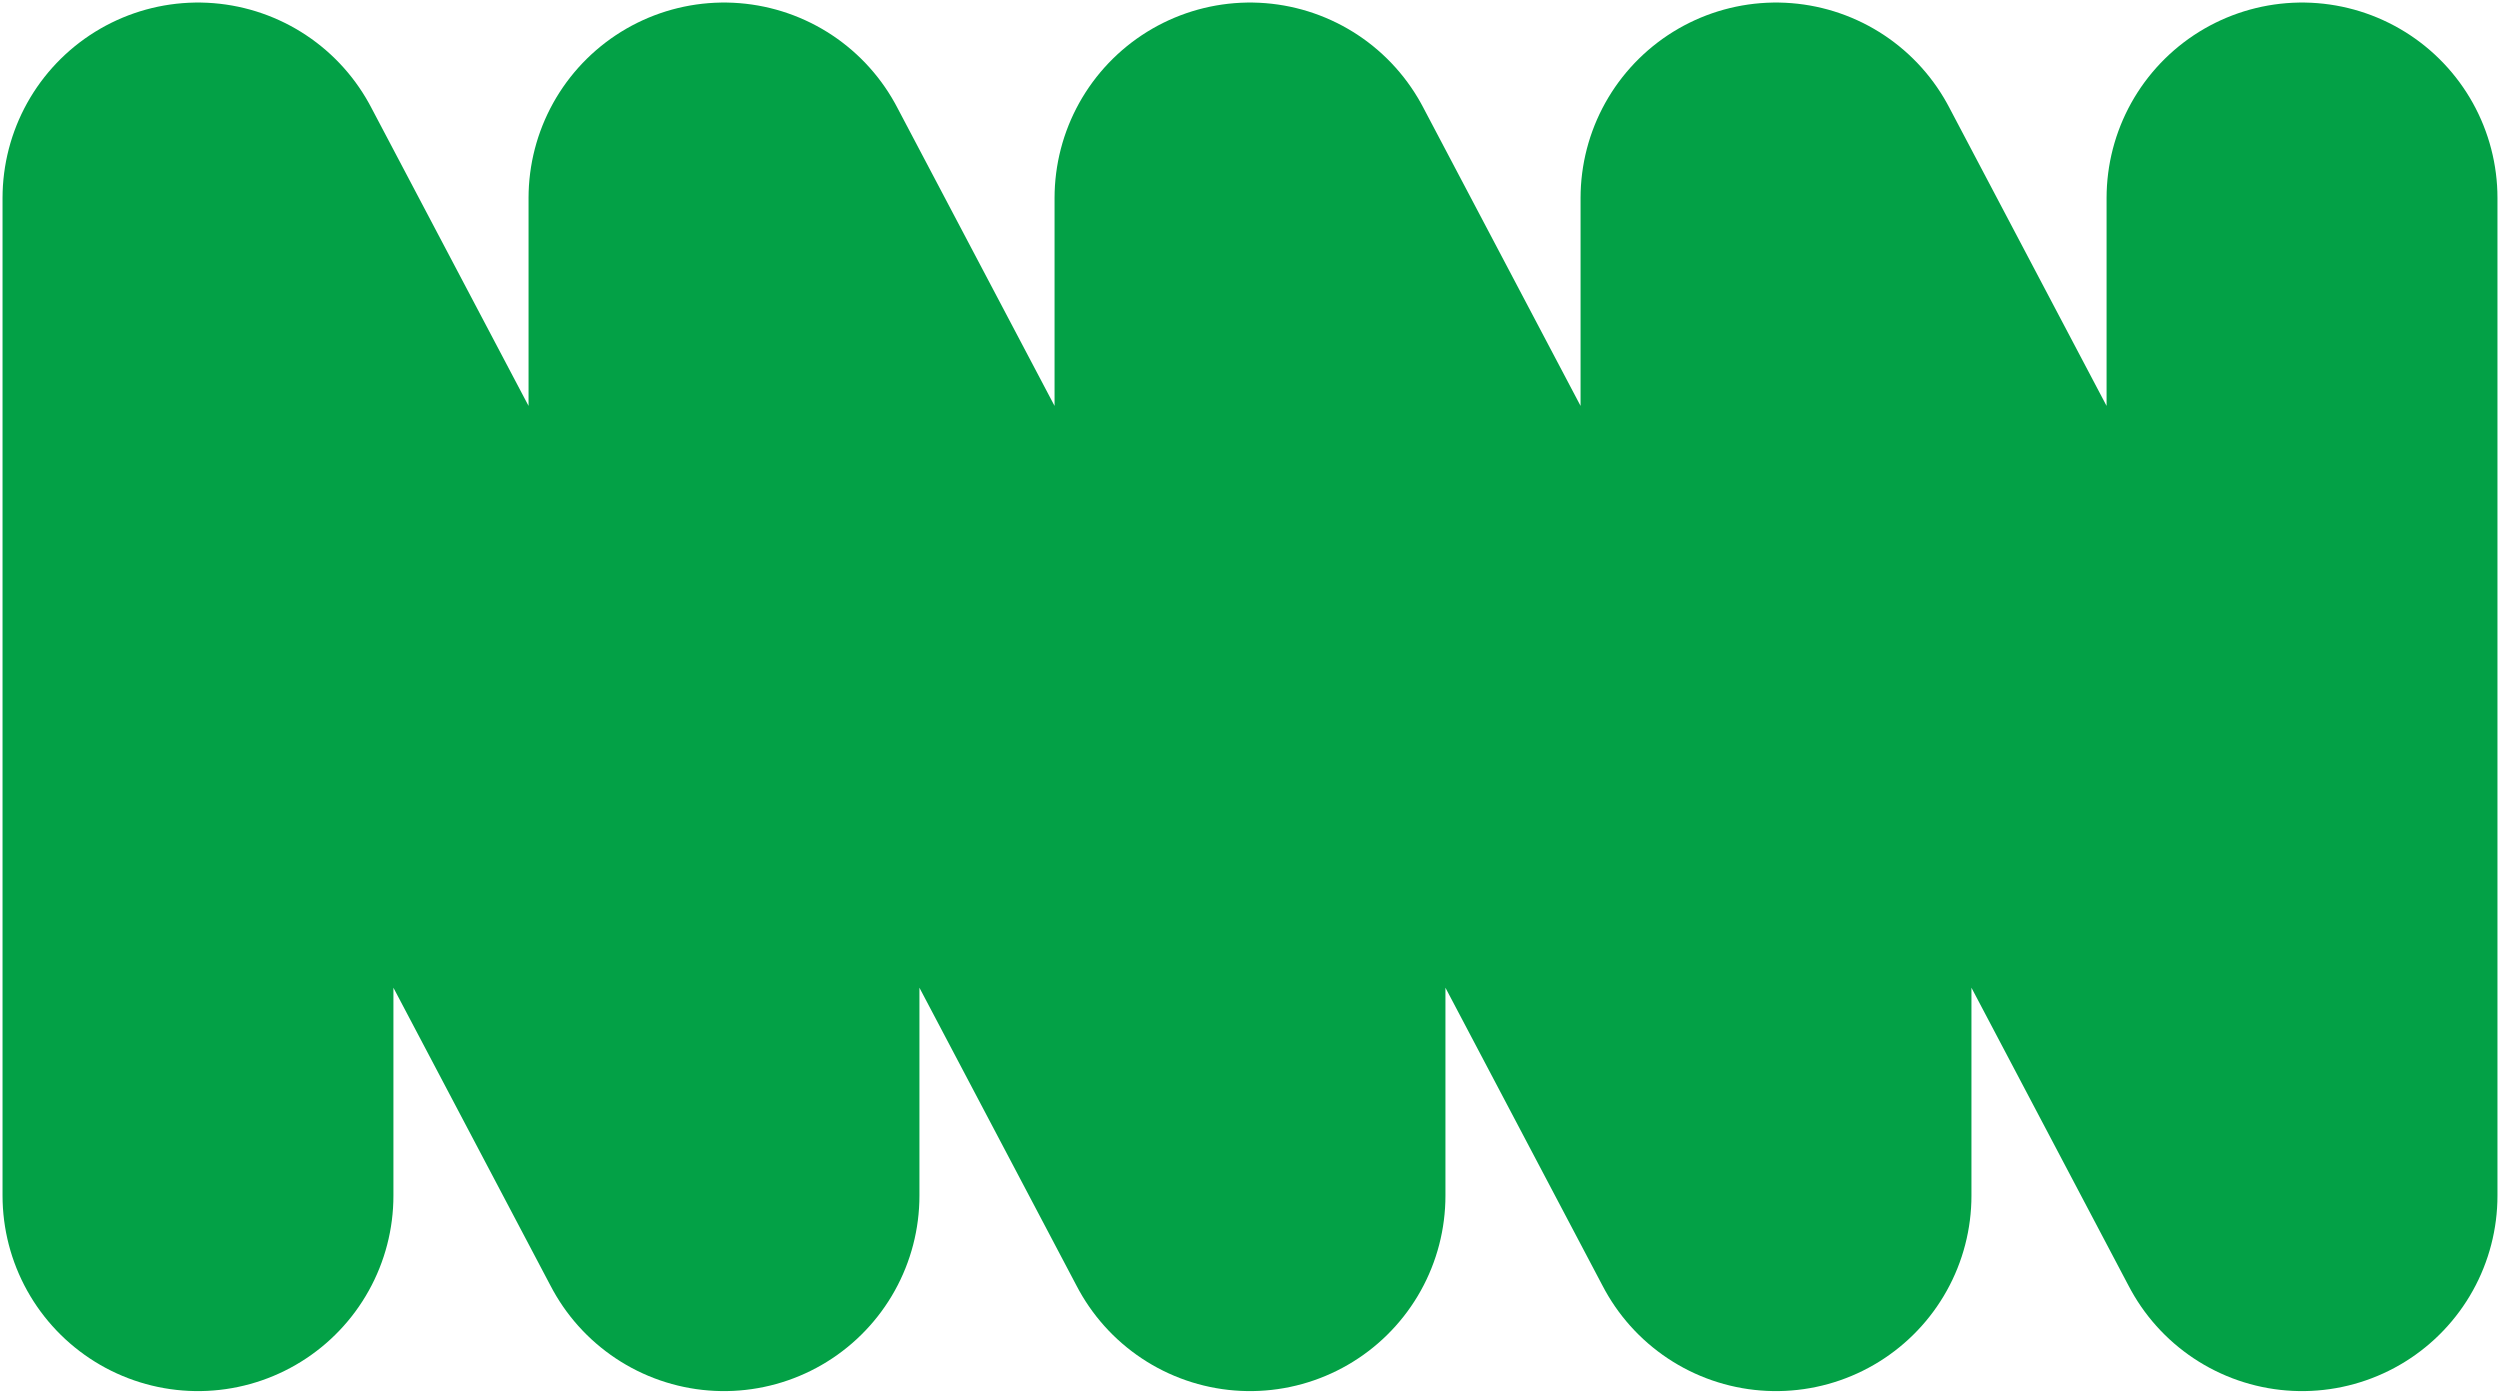 <svg width="644" height="359" viewBox="0 0 644 359" fill="none" xmlns="http://www.w3.org/2000/svg">
<path d="M51 308L51 51L186.5 308L186.5 51L322 308V51L457.5 308V51L593 308V51" stroke="#03A146" stroke-width="100.691" stroke-linecap="round" stroke-linejoin="round"/>
</svg>
